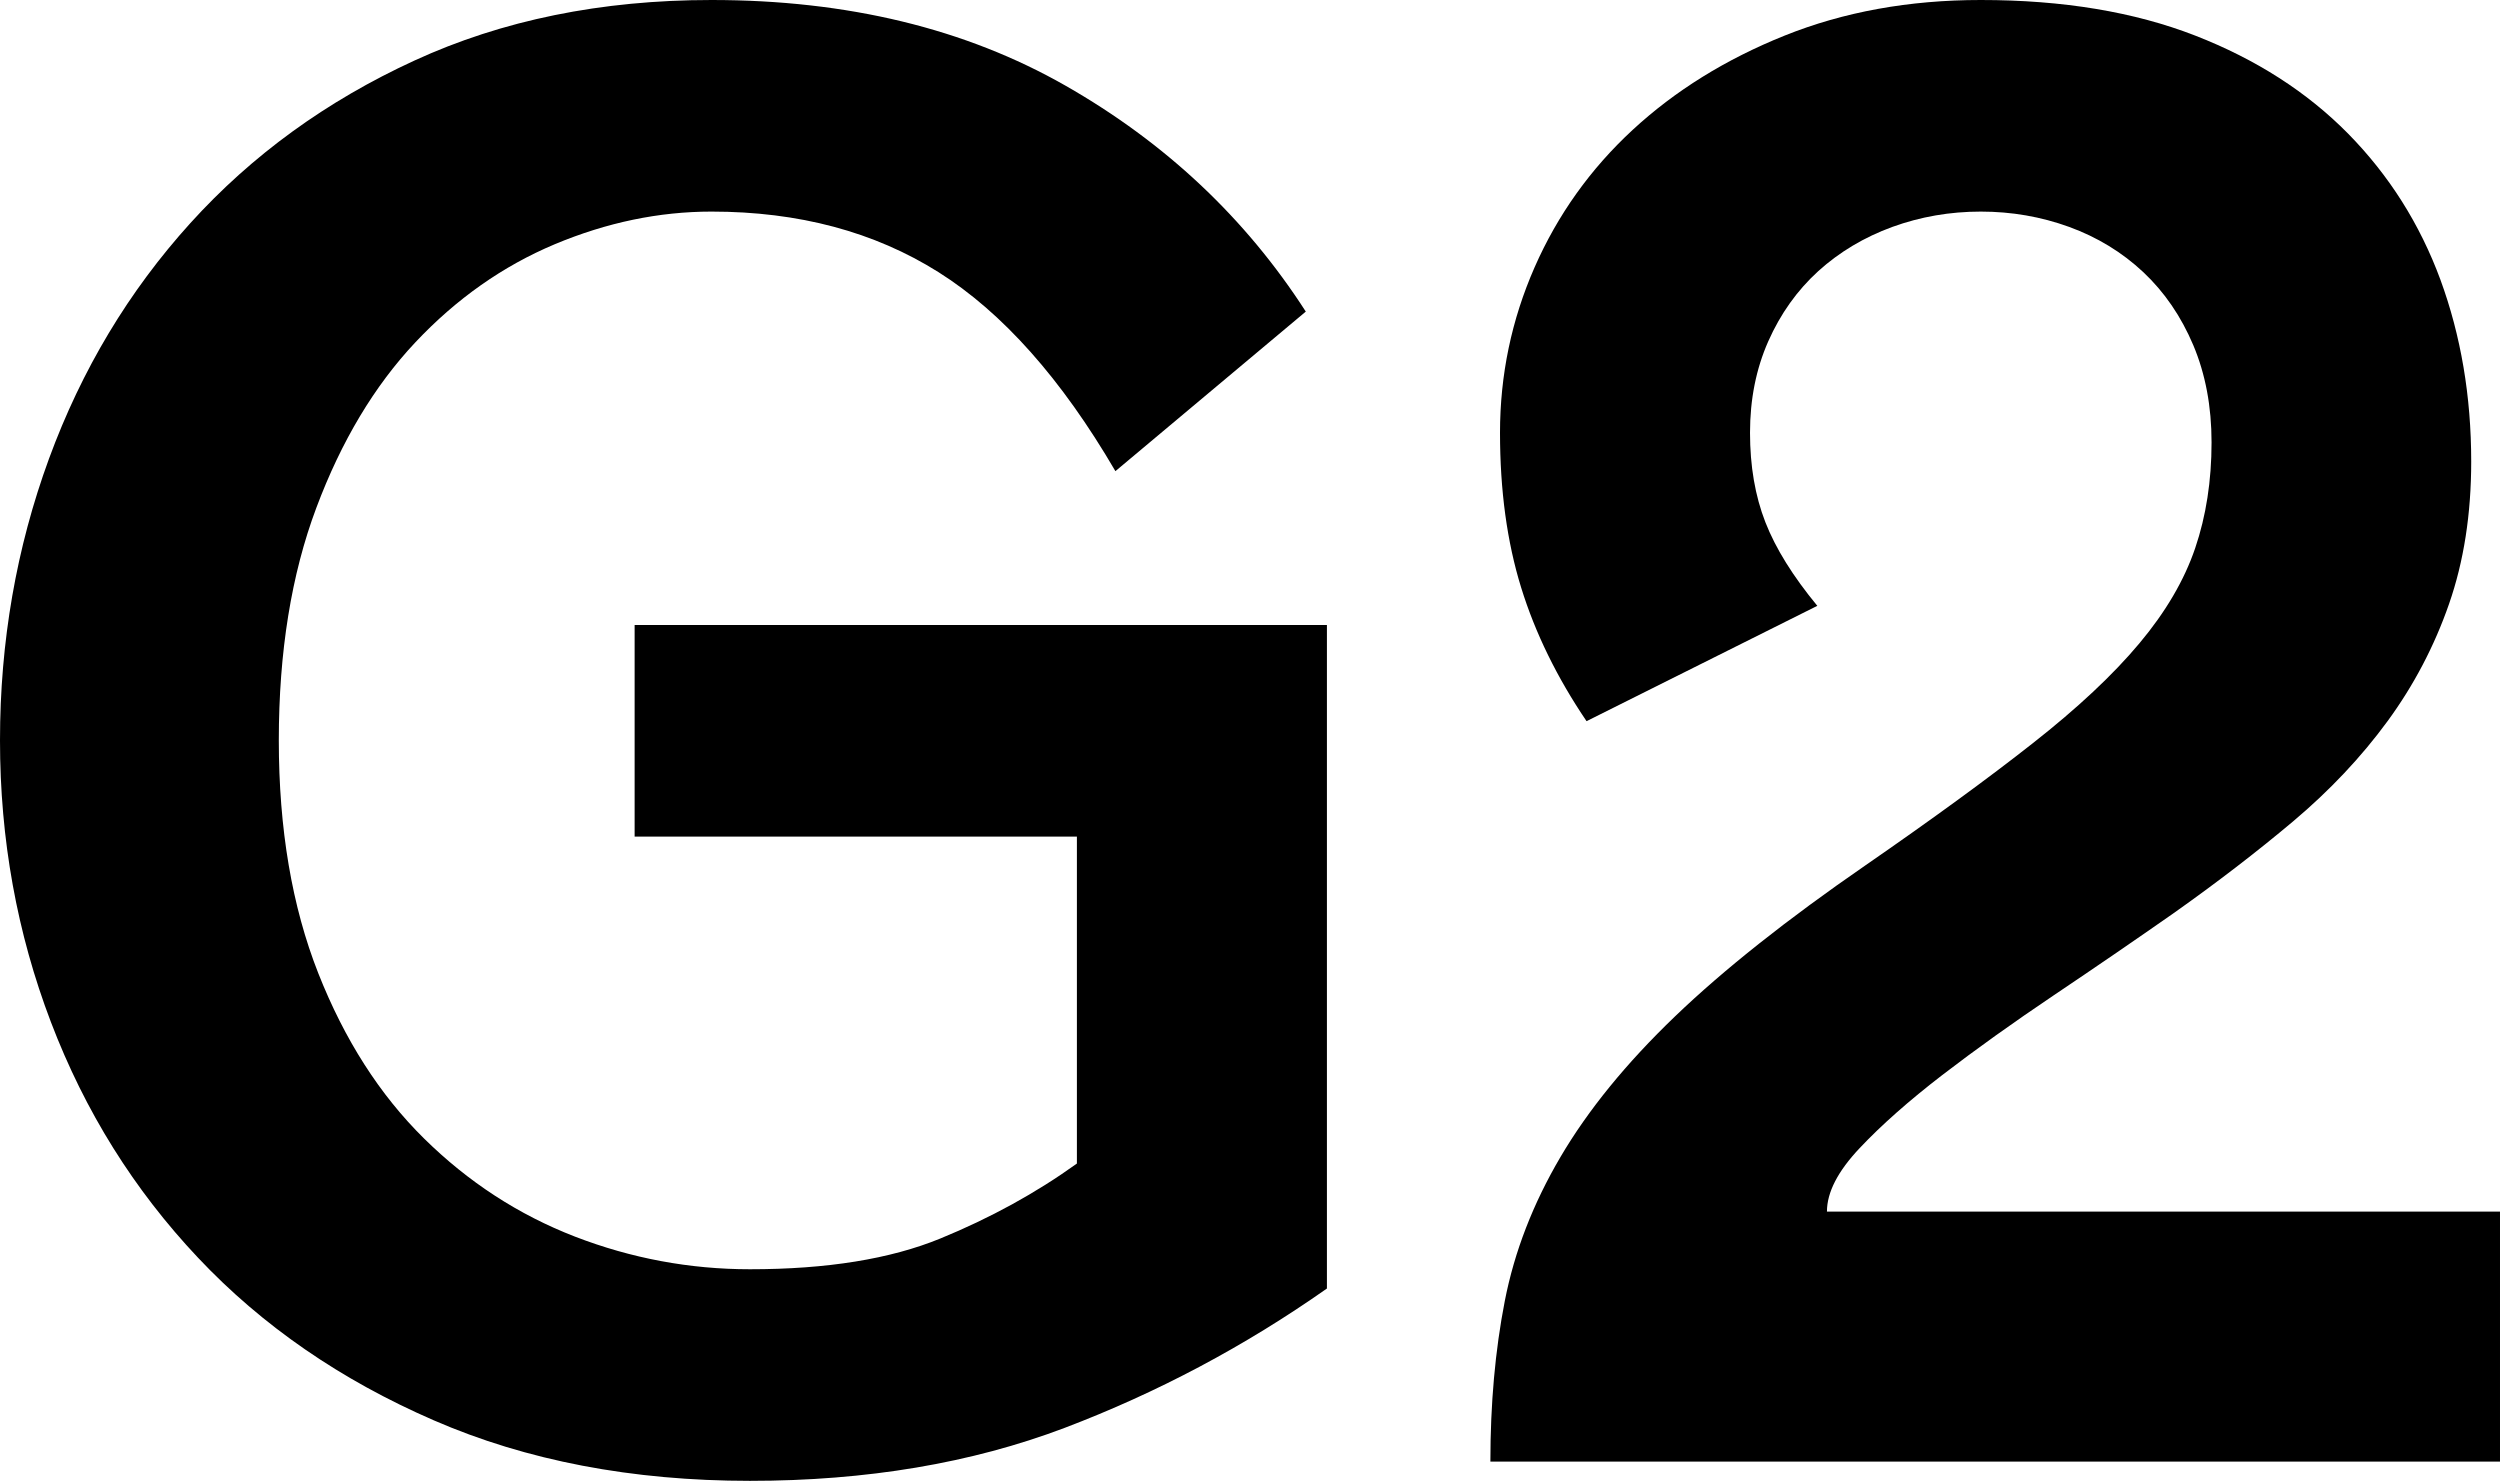 <?xml version="1.0" encoding="utf-8"?>
<!-- Generator: Adobe Illustrator 16.0.0, SVG Export Plug-In . SVG Version: 6.00 Build 0)  -->
<!DOCTYPE svg PUBLIC "-//W3C//DTD SVG 1.1//EN" "http://www.w3.org/Graphics/SVG/1.1/DTD/svg11.dtd">
<svg version="1.1" id="Calque_1" xmlns="http://www.w3.org/2000/svg" xmlns:xlink="http://www.w3.org/1999/xlink" x="0px" y="0px"
	 width="344.167px" height="203.862px" viewBox="0 0 344.167 203.862" enable-background="new 0 0 344.167 203.862"
	 xml:space="preserve">
<g>
	<path d="M97.956,29.129c-7.239,0-14.424,1.498-21.578,4.492c-7.153,3.006-13.552,7.509-19.197,13.509
		c-5.645,6.001-10.191,13.596-13.627,22.764c-3.447,9.178-5.171,19.864-5.171,32.038c0,12.173,1.81,22.859,5.429,32.038
		c3.62,9.178,8.478,16.762,14.565,22.763c6.086,6,13.013,10.503,20.78,13.509c7.767,2.995,15.793,4.492,24.088,4.492
		c10.59,0,19.326-1.411,26.21-4.233c6.884-2.823,13.154-6.26,18.798-10.32v-45.009H87.367v-29.13h95.306v91.343
		c-11.29,7.939-23.344,14.338-36.132,19.196c-12.798,4.848-27.233,7.282-43.295,7.282c-16.234,0-30.756-2.779-43.543-8.338
		c-12.798-5.559-23.614-13.014-32.437-22.375c-8.823-9.351-15.577-20.166-20.253-32.437C2.337,128.454,0,115.526,0,101.932
		C0,88.347,2.251,75.42,6.744,63.149c4.503-12.271,10.988-23.075,19.466-32.437c8.467-9.351,18.745-16.816,30.842-22.375
		C69.139,2.779,82.777,0,97.956,0c18.702,0,34.947,3.932,48.714,11.785s24.799,18.228,33.094,31.111l-26.21,21.966
		c-7.412-12.701-15.534-21.836-24.357-27.396C120.363,31.908,109.957,29.129,97.956,29.129z"/>
	<path d="M205.177,201.213c0-7.939,0.657-15.309,1.982-22.105c1.325-6.798,3.889-13.412,7.681-19.854s9.038-12.884,15.75-19.326
		s15.448-13.369,26.21-20.792c9.178-6.345,16.859-11.946,23.032-16.805c6.184-4.858,11.074-9.438,14.693-13.768
		c3.62-4.32,6.184-8.693,7.682-13.11c1.497-4.406,2.251-9.265,2.251-14.555c0-4.944-0.841-9.404-2.51-13.368
		c-1.681-3.976-3.976-7.326-6.884-10.062c-2.92-2.736-6.312-4.805-10.201-6.227c-3.879-1.411-7.94-2.111-12.174-2.111
		c-4.234,0-8.295,0.7-12.184,2.111c-3.878,1.422-7.271,3.447-10.191,6.087c-2.909,2.65-5.203,5.871-6.884,9.663
		c-1.681,3.803-2.51,7.993-2.51,12.583c0,4.589,0.7,8.693,2.112,12.312c1.411,3.62,3.803,7.455,7.153,11.517l-31.769,15.879
		c-4.062-6.001-7.067-12.13-9.006-18.4c-1.939-6.259-2.908-13.368-2.908-21.308s1.583-15.534,4.761-22.774
		c3.178-7.228,7.681-13.541,13.509-18.927c5.817-5.375,12.787-9.706,20.91-12.97S262.8,0,272.69,0
		c11.289,0,21.137,1.637,29.518,4.901s15.395,7.767,21.049,13.498c5.646,5.742,9.879,12.442,12.713,20.123
		c2.812,7.682,4.233,16.02,4.233,25.015c0,7.239-1.023,13.768-3.049,19.596s-4.858,11.215-8.468,16.148
		c-3.619,4.944-7.949,9.534-12.97,13.768c-5.031,4.233-10.558,8.478-16.547,12.712c-5.3,3.705-10.772,7.454-16.418,11.246
		c-5.655,3.803-10.772,7.466-15.362,10.988c-4.589,3.534-8.381,6.884-11.376,10.062c-3.005,3.179-4.503,6.087-4.503,8.737h92.656
		v34.419H205.177z"/>
</g>
</svg>
